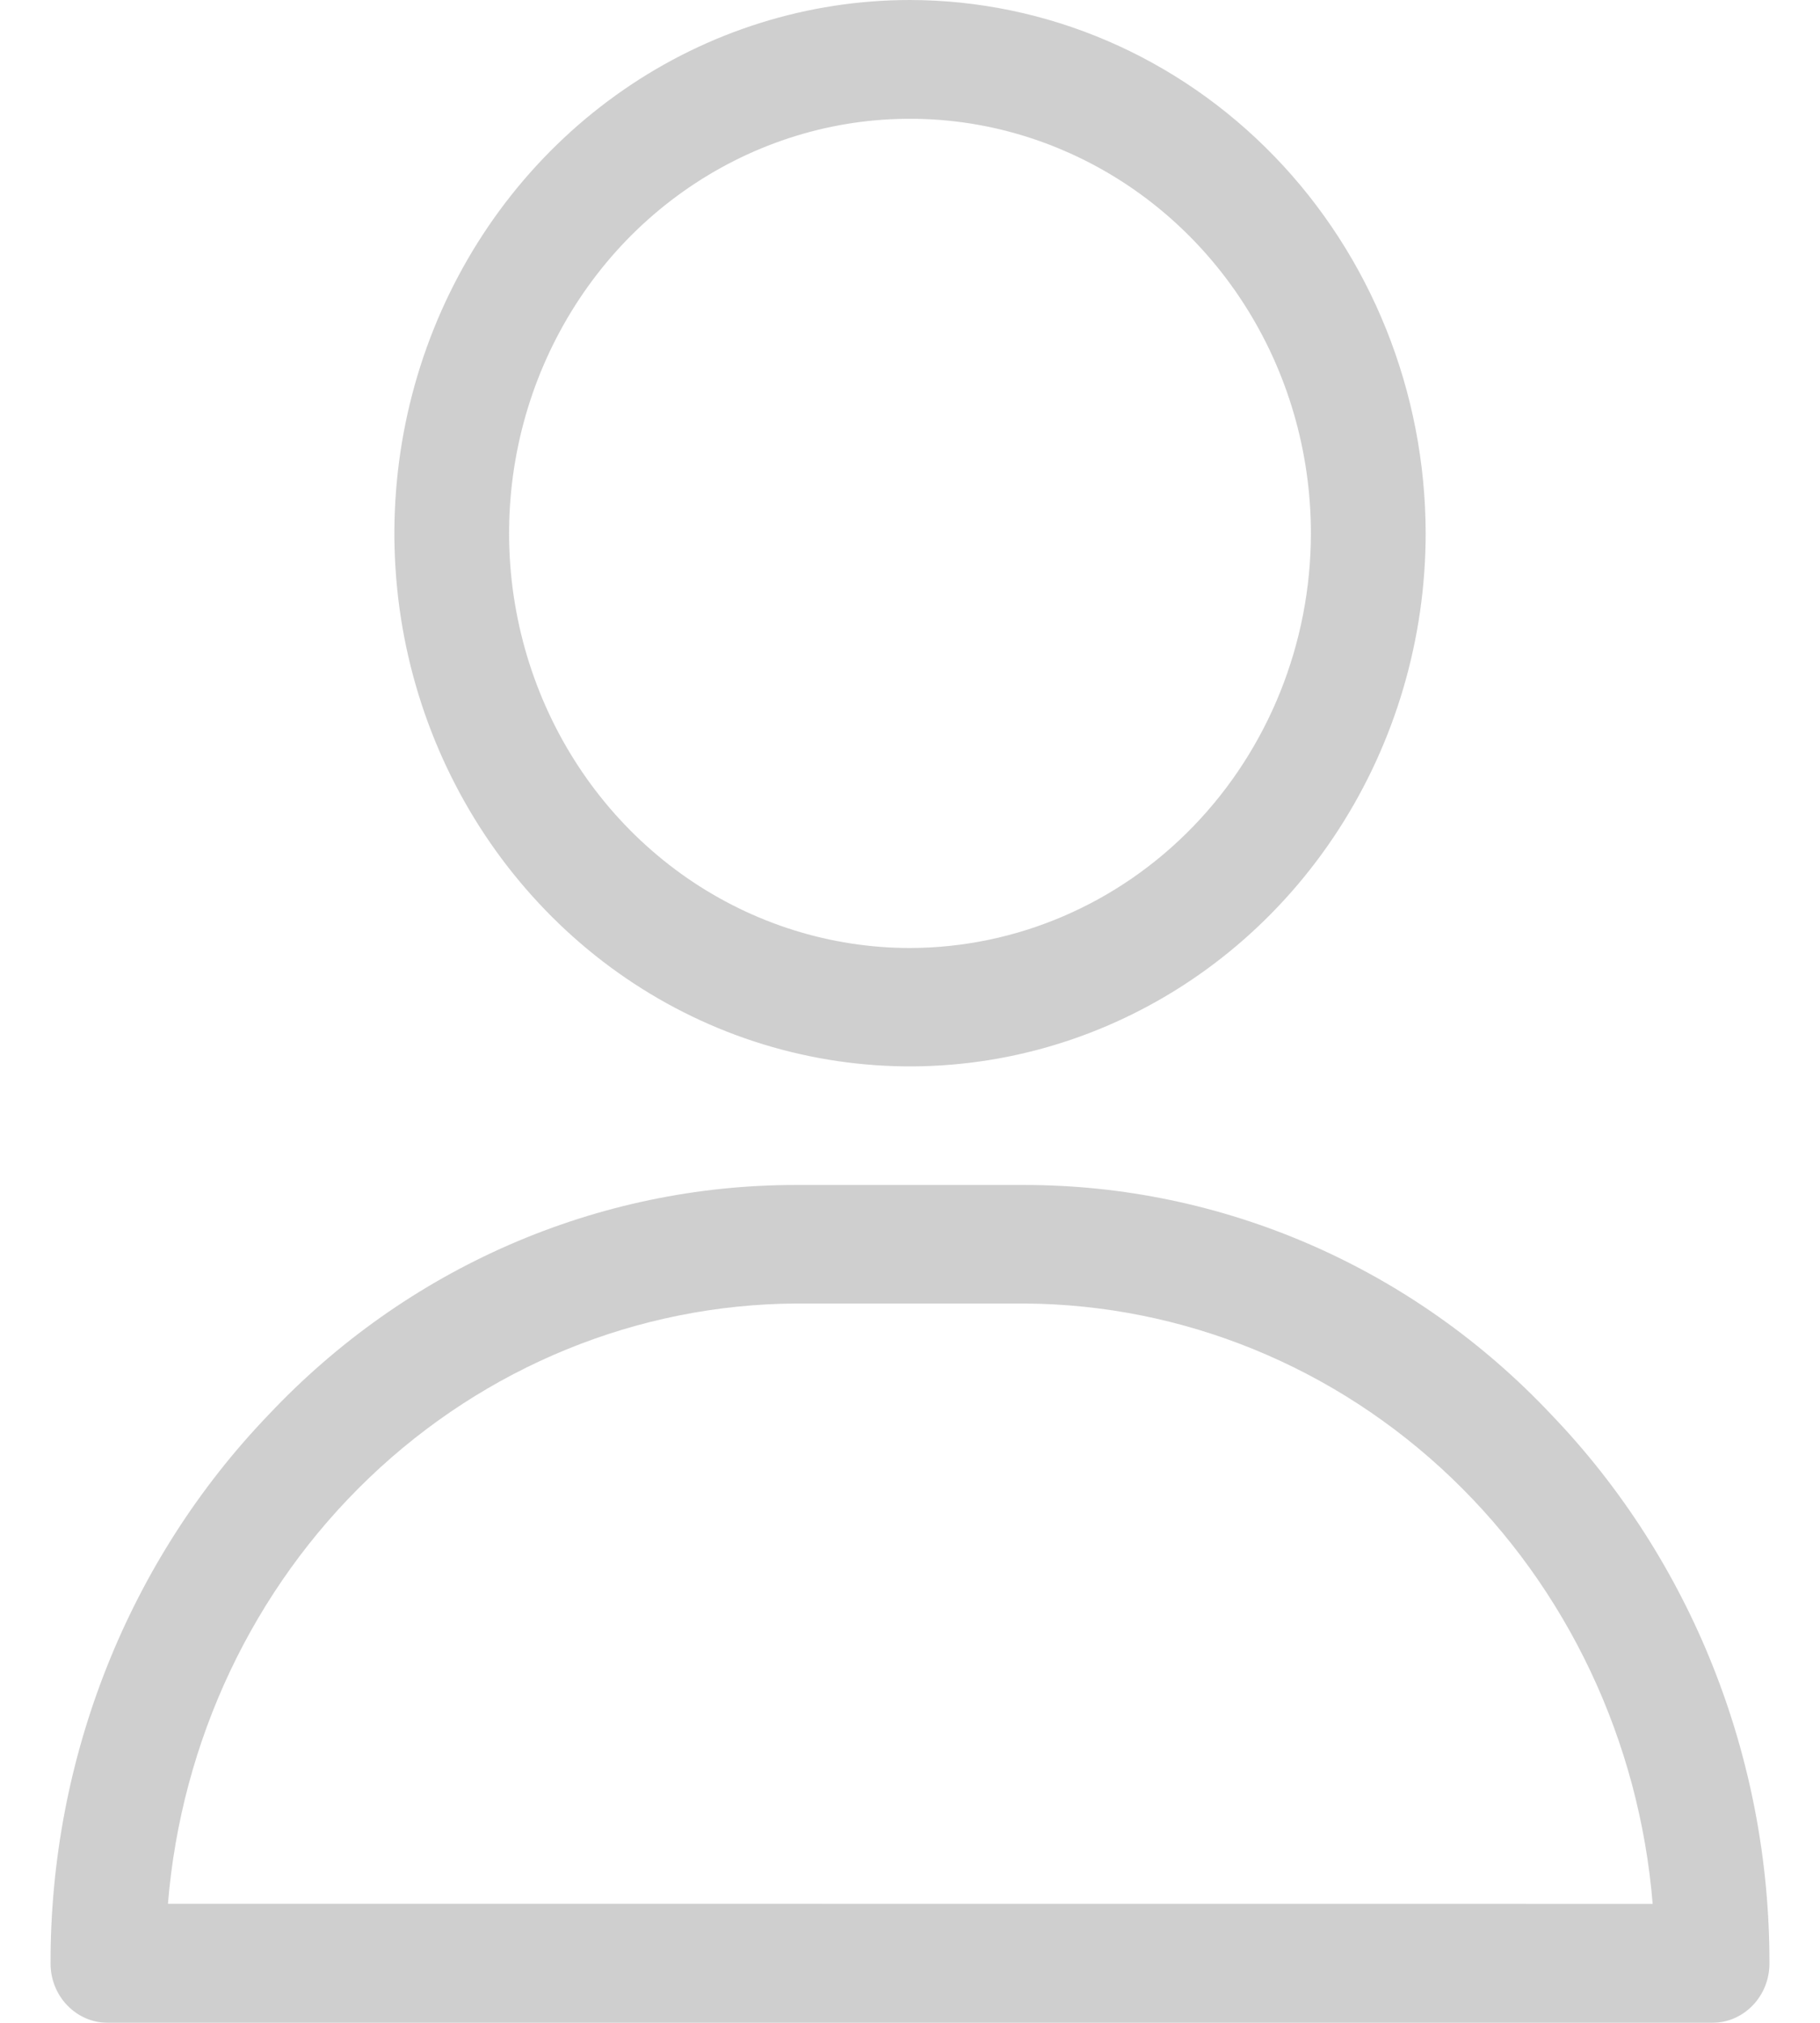 <svg width="18" height="20" viewBox="0 0 18 20" fill="none" xmlns="http://www.w3.org/2000/svg">
<g opacity="0.4">
<path d="M9 0C7.991 0 7.005 0.309 6.167 0.888C5.328 1.468 4.675 2.291 4.289 3.254C3.903 4.218 3.802 5.278 3.998 6.3C4.195 7.323 4.681 8.262 5.394 8.999C6.107 9.737 7.016 10.239 8.005 10.442C8.994 10.646 10.02 10.541 10.951 10.142C11.883 9.743 12.68 9.067 13.24 8.2C13.8 7.334 14.1 6.314 14.1 5.272C14.098 3.874 13.56 2.534 12.604 1.546C11.648 0.558 10.352 0.002 9 0V0ZM9 9.373C8.216 9.373 7.449 9.132 6.797 8.682C6.145 8.231 5.637 7.591 5.337 6.842C5.037 6.093 4.958 5.269 5.111 4.474C5.264 3.679 5.642 2.949 6.196 2.375C6.751 1.802 7.457 1.412 8.226 1.253C8.996 1.095 9.793 1.176 10.517 1.487C11.242 1.797 11.861 2.322 12.297 2.996C12.733 3.67 12.965 4.463 12.965 5.274C12.964 6.36 12.545 7.402 11.802 8.17C11.059 8.939 10.051 9.371 9 9.373Z" fill="#888888"/>
<path d="M15.345 13.989C14.668 13.269 13.857 12.697 12.962 12.307C12.067 11.917 11.105 11.716 10.133 11.716H7.867C6.895 11.716 5.933 11.917 5.038 12.307C4.143 12.697 3.333 13.269 2.655 13.989C1.271 15.431 0.496 17.382 0.5 19.414C0.5 19.57 0.56 19.719 0.666 19.828C0.772 19.938 0.916 20 1.067 20H16.933C17.084 20 17.228 19.938 17.334 19.828C17.44 19.719 17.5 19.57 17.5 19.414C17.504 17.382 16.729 15.431 15.345 13.989ZM1.661 18.823C1.793 17.212 2.503 15.709 3.652 14.611C4.8 13.513 6.305 12.898 7.869 12.888H10.136C11.701 12.898 13.206 13.513 14.354 14.611C15.503 15.71 16.213 17.212 16.345 18.824L1.661 18.823Z" fill="#888888"/>
</g>
</svg>
